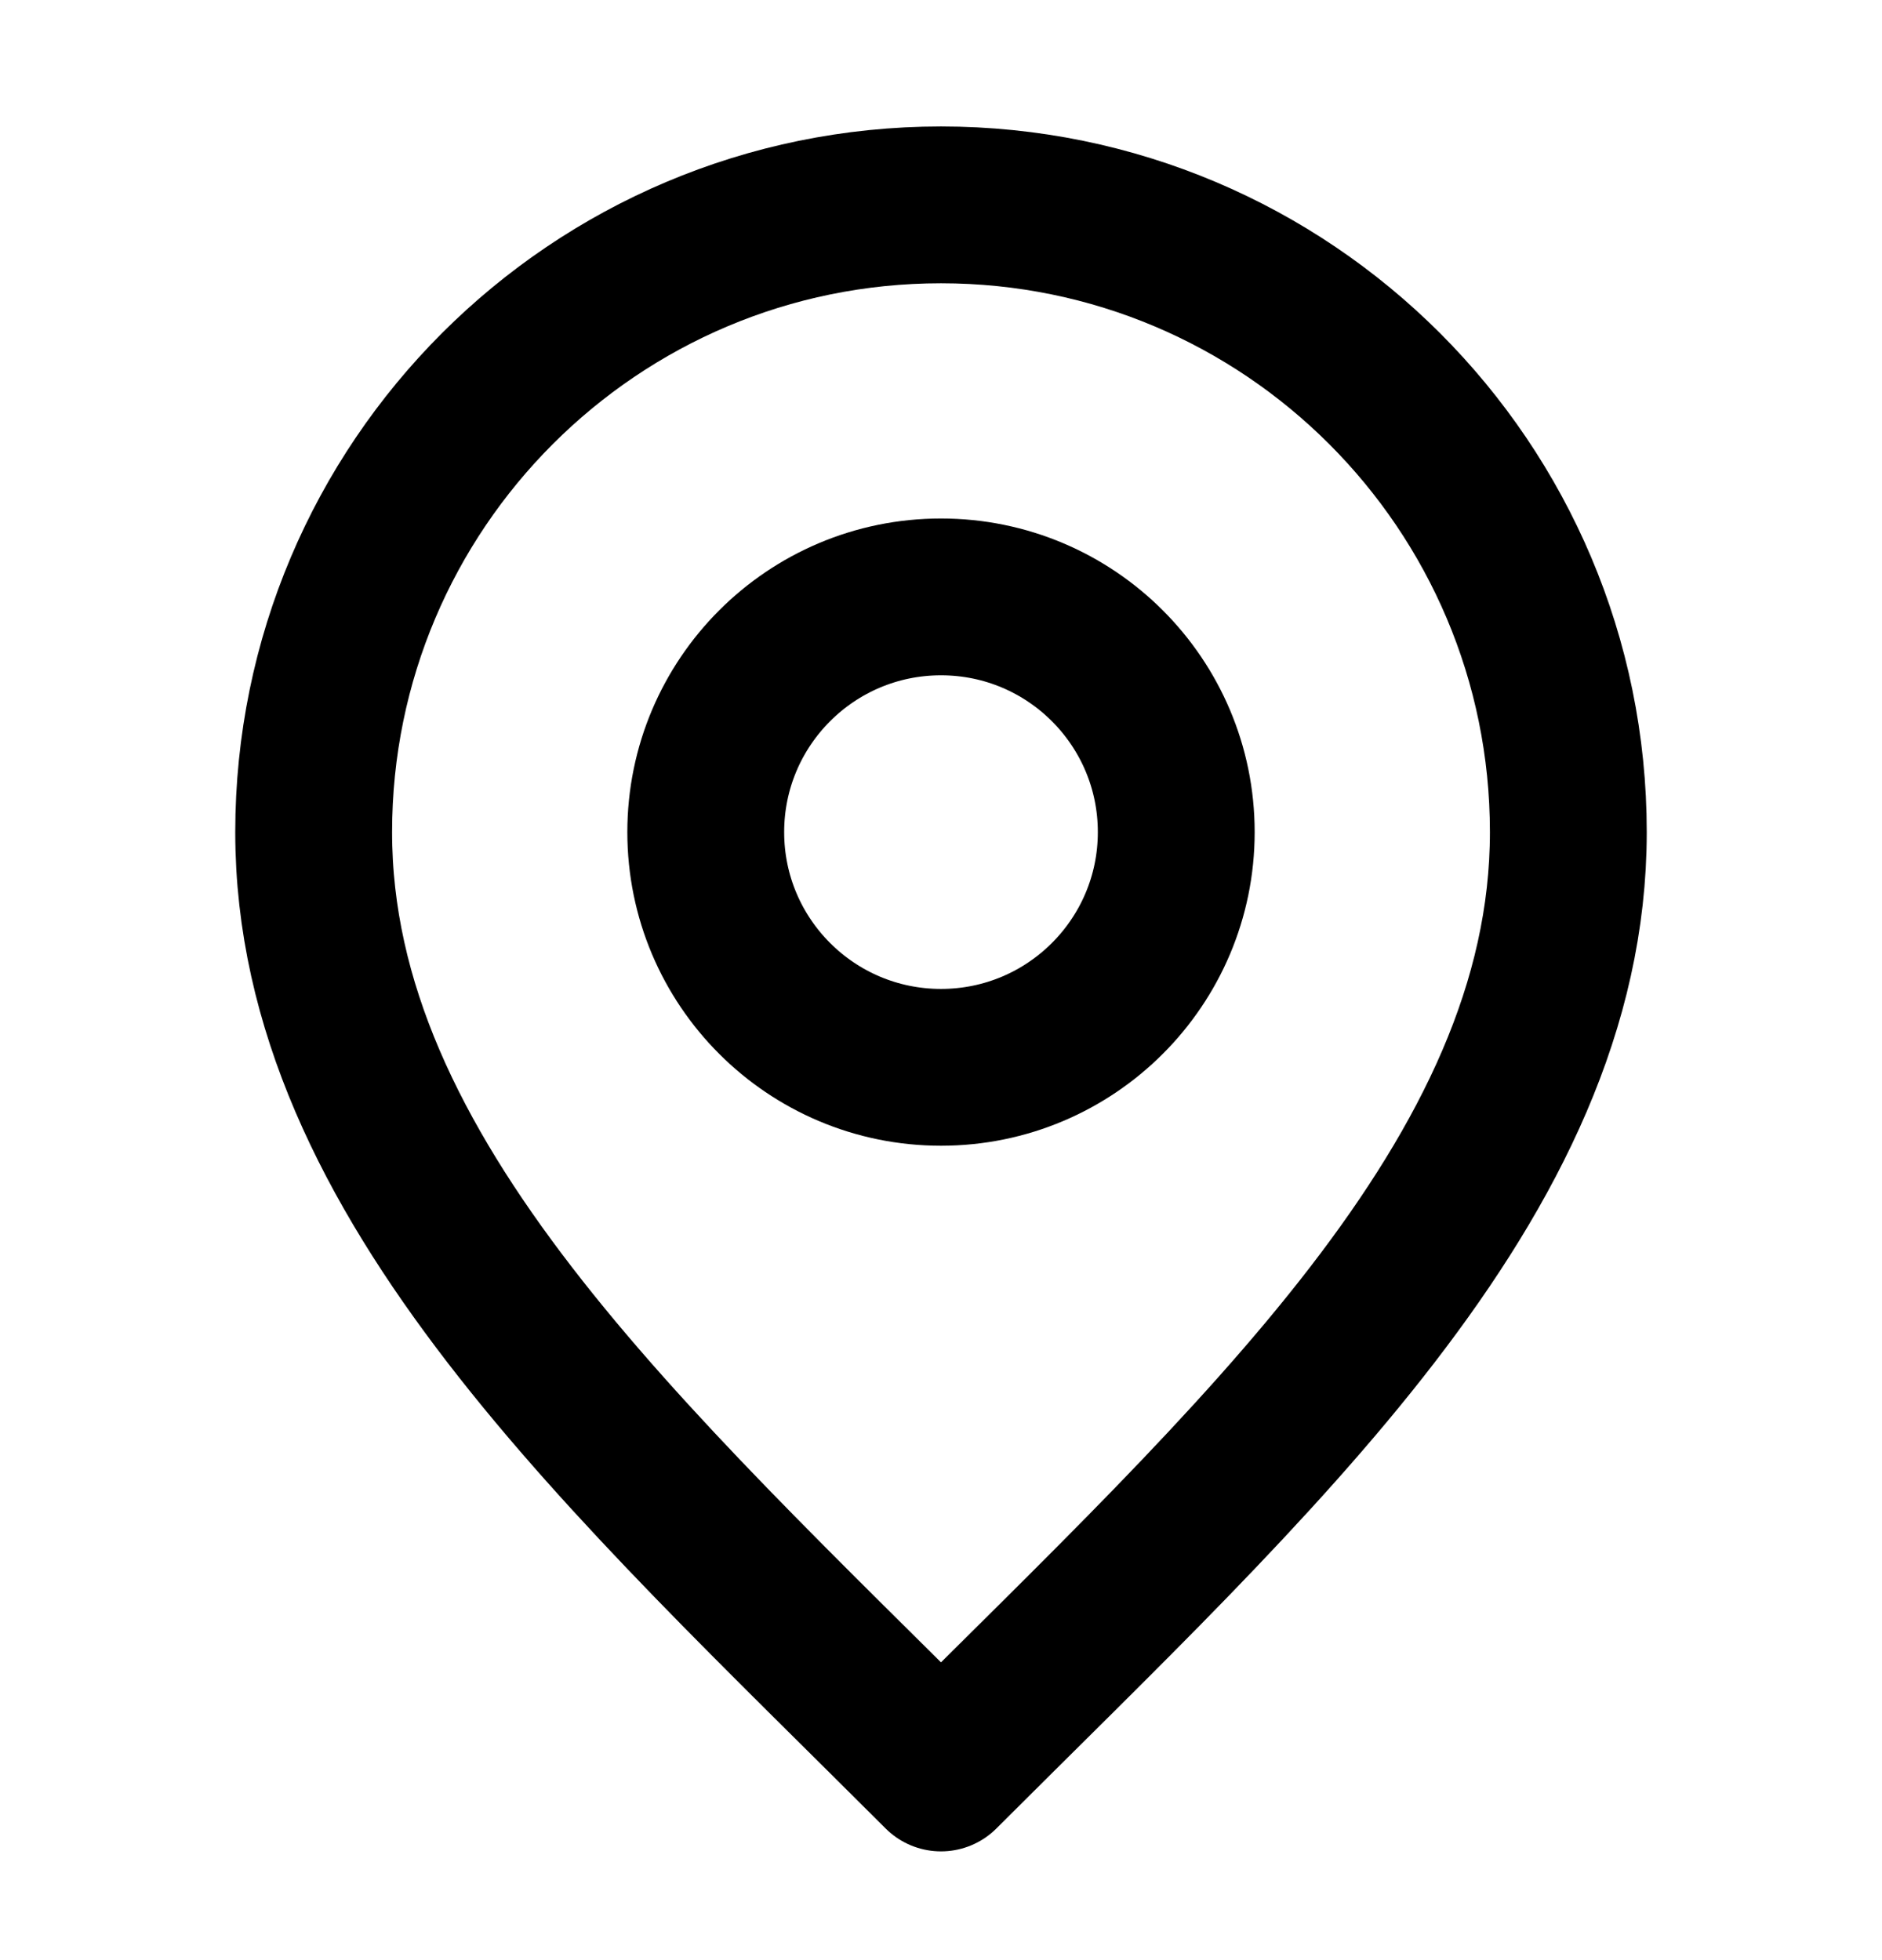 <svg width="24" height="25" viewBox="0 0 24 25" fill="none" xmlns="http://www.w3.org/2000/svg">
<path d="M12 13.613C13.657 13.613 15 12.27 15 10.613C15 8.956 13.657 7.613 12 7.613C10.343 7.613 9 8.956 9 10.613C9 12.27 10.343 13.613 12 13.613Z" stroke="black" stroke-width="2" stroke-linecap="round" stroke-linejoin="round"/>
<path d="M12 22.613C16 18.613 20 15.032 20 10.613C20 6.195 16.418 2.613 12 2.613C7.582 2.613 4 6.195 4 10.613C4 15.032 8 18.613 12 22.613Z" stroke="black" stroke-width="2" stroke-linecap="round" stroke-linejoin="round"/>
</svg>
